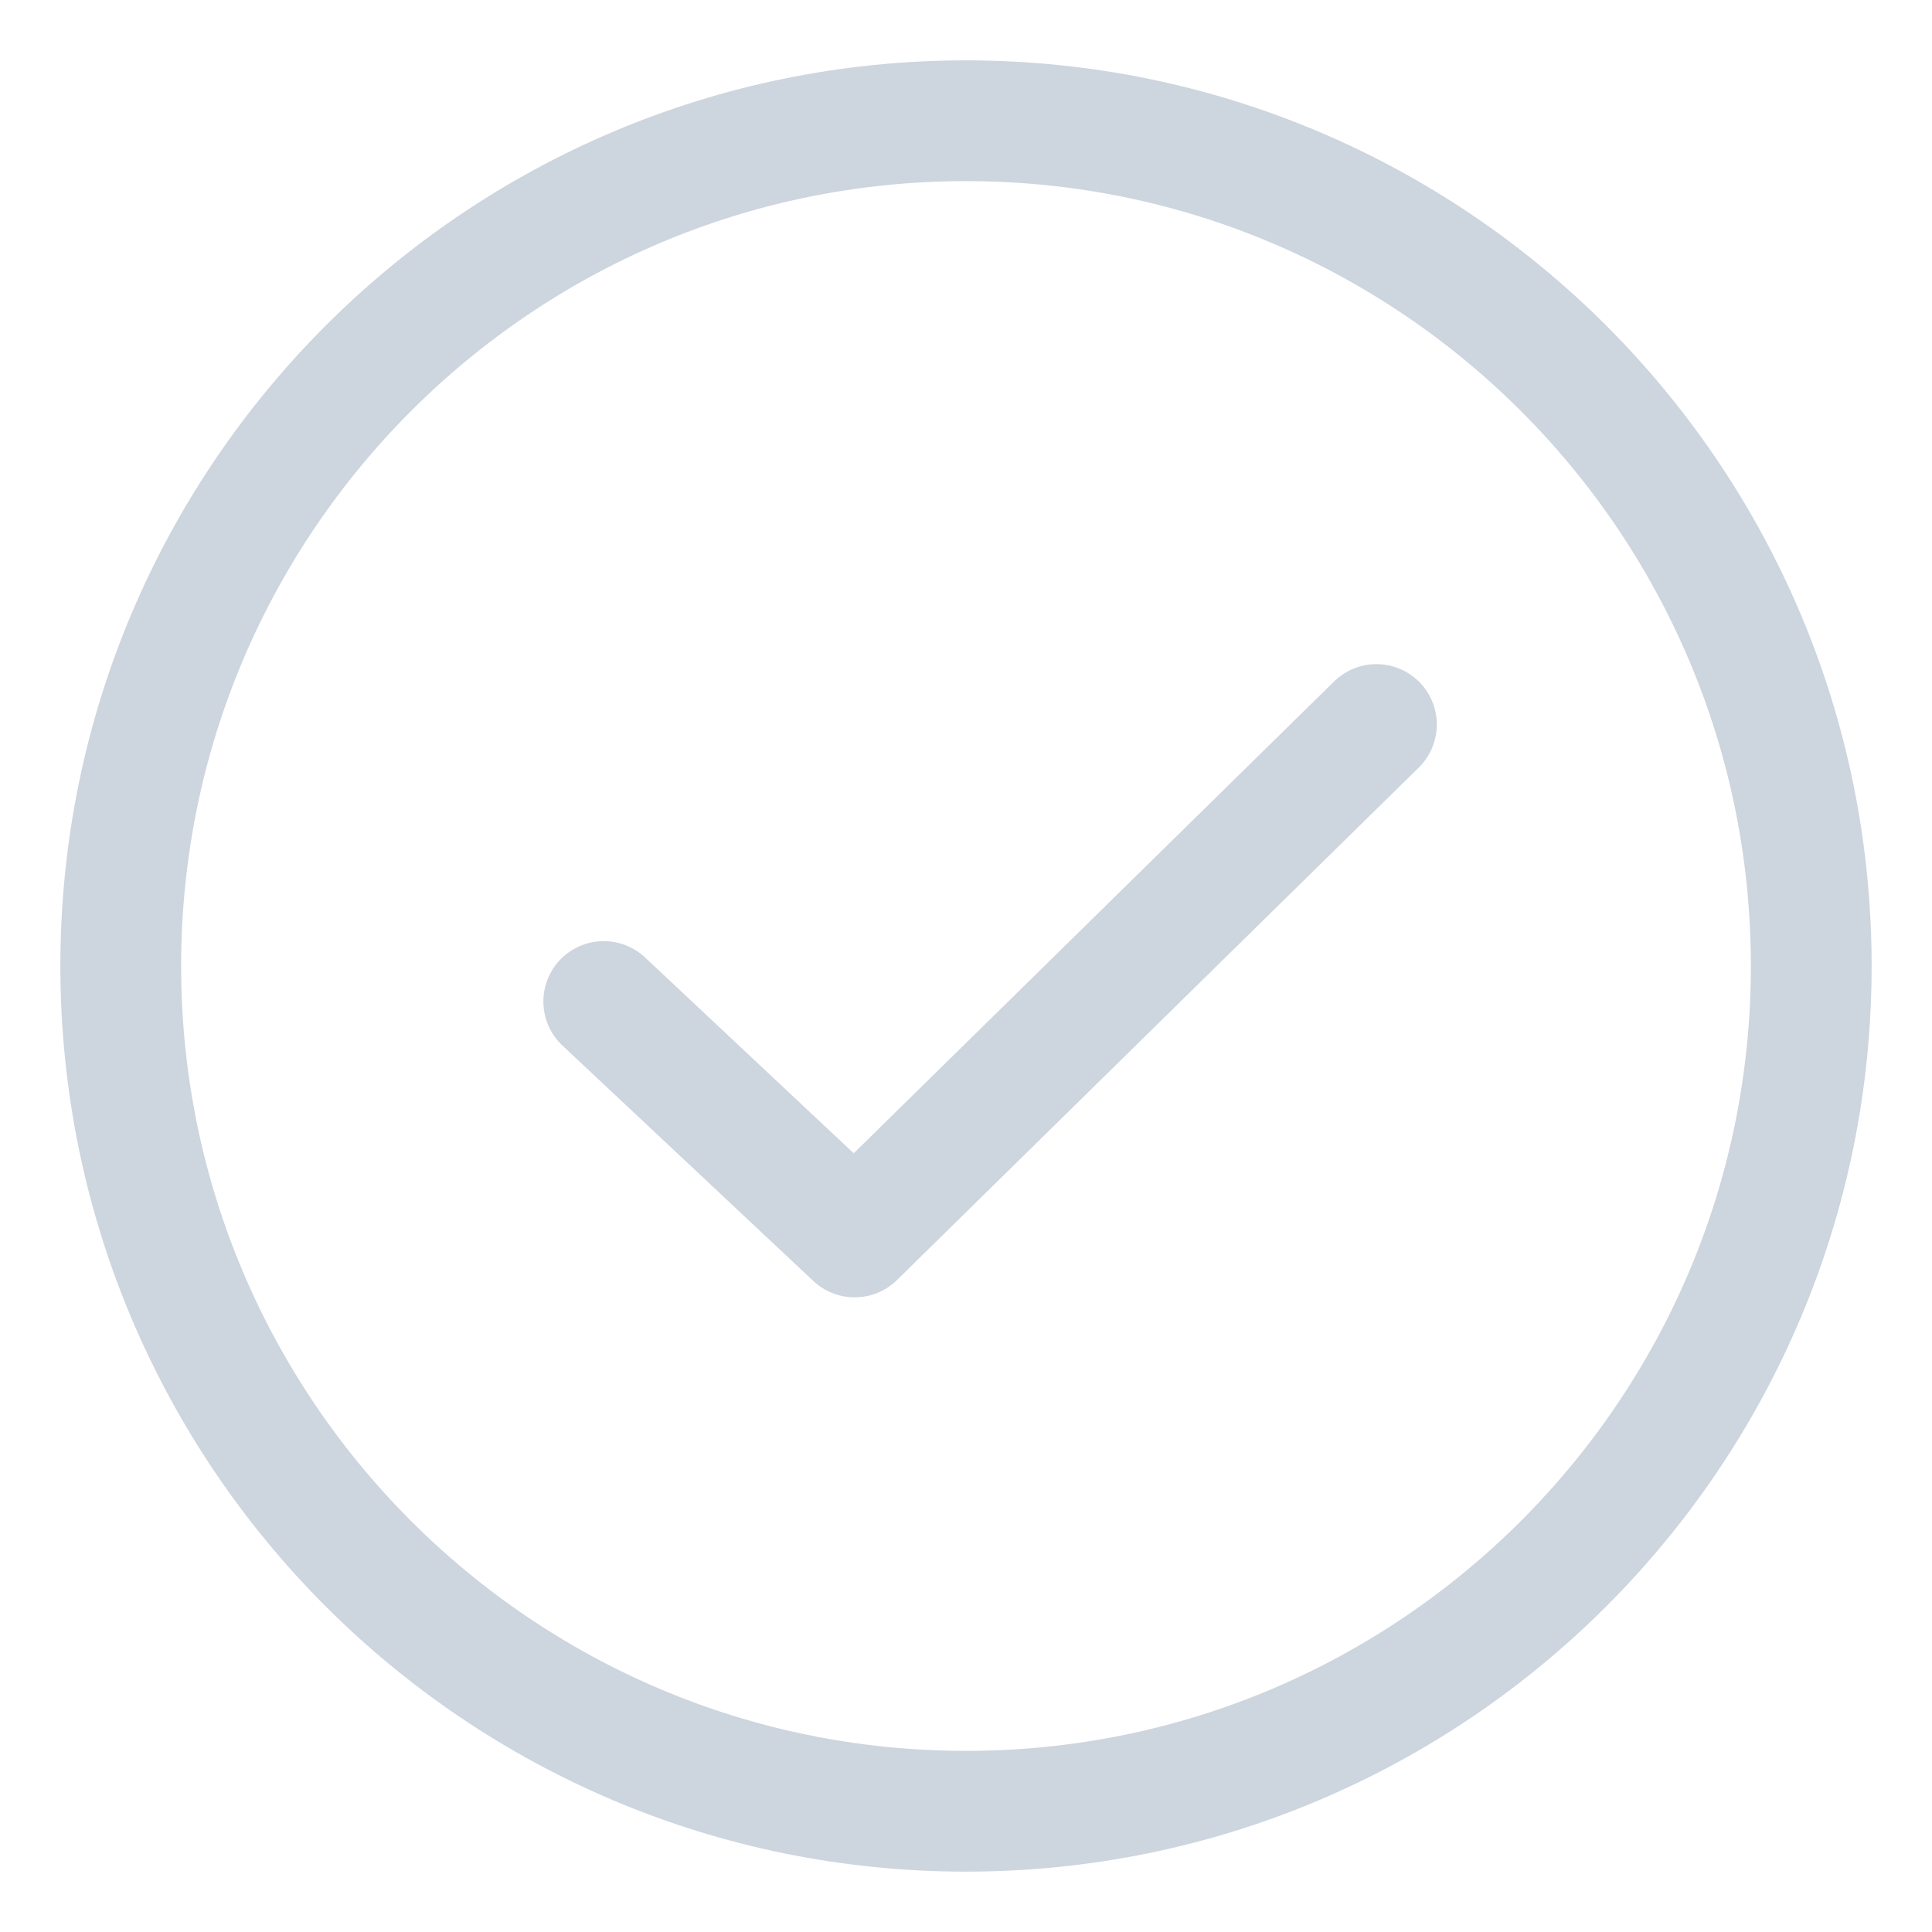 <?xml version="1.0" encoding="UTF-8"?>
<svg width="16px" height="16px" viewBox="0 0 16 16" version="1.1" xmlns="http://www.w3.org/2000/svg" xmlns:xlink="http://www.w3.org/1999/xlink">
    <title>F298DF03-AFD5-4C0C-AA27-1C5B06A73452</title>
    <g id="Mobile---Flow" stroke="none" stroke-width="1" fill="none" fill-rule="evenodd">
        <g id="select-bank" transform="translate(-91, -263)" stroke="#CDD5DF">
            <g id="Saved-accounts" transform="translate(16, 196)">
                <g id="HDFC" transform="translate(0, 60)">
                    <g id="tick-default" transform="translate(76, 8)">
                        <path d="M7,14 L7,14 C3.134,14 0,10.865 0,7 C0,3.135 3.134,0 7,0 C10.865,0 14,3.135 14,7 C14,10.865 10.865,14 7,14" id="Fill-1"></path>
                        <polyline id="Stroke-5" stroke-linecap="round" stroke-linejoin="round" points="4 7.294 6.078 9.244 10.399 5"></polyline>
                    </g>
                </g>
            </g>
        </g>
    </g>
</svg>
